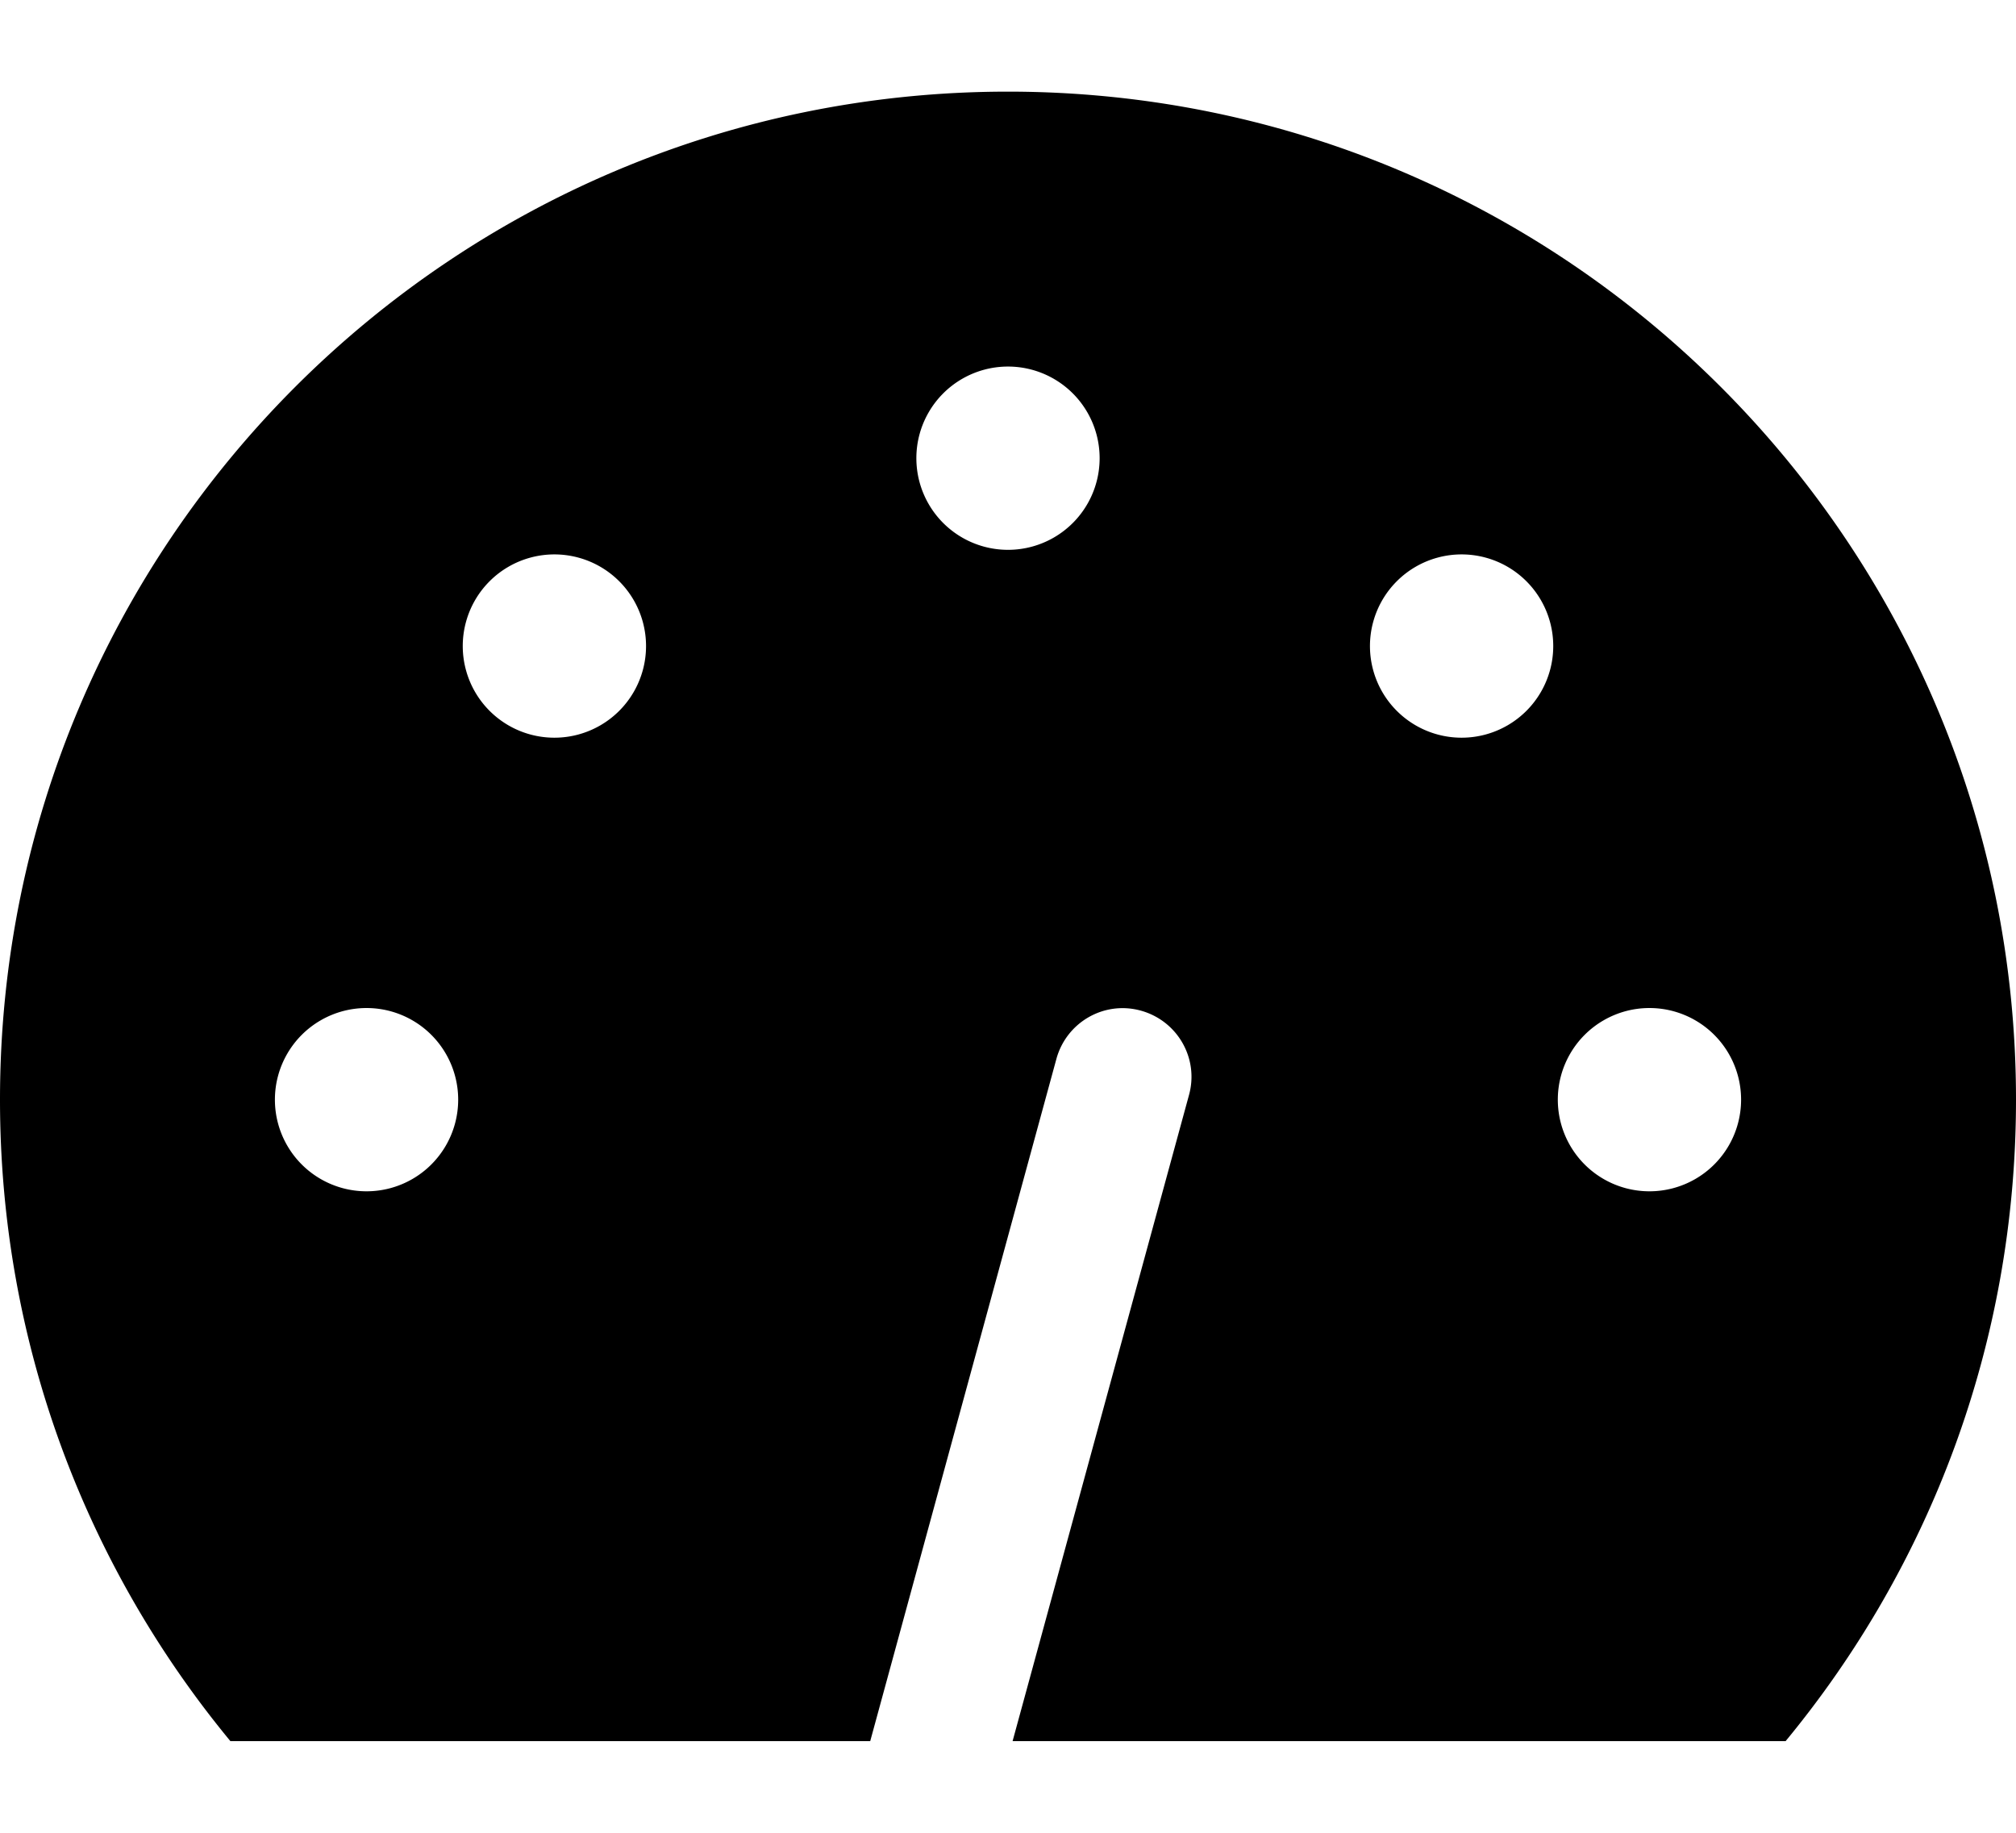 <svg xmlns="http://www.w3.org/2000/svg" viewBox="0 0 616 560"><!--! Font Awesome Pro 7.0.1 by @fontawesome - https://fontawesome.com License - https://fontawesome.com/license (Commercial License) Copyright 2025 Fonticons, Inc. --><path fill="currentColor" d="M545.6 532c44-53.3 70.4-121.5 70.4-196 0-170.1-137.9-308-308-308S0 165.9 0 336c0 74.5 26.4 142.7 70.4 196l195.5 0 56.9-208.5c3.1-11.2 14.6-17.8 25.8-14.7s17.8 14.6 14.7 25.8L309.4 532 545.6 532zM84 336a28 28 0 1 1 56 0 28 28 0 1 1 -56 0zM308 112a28 28 0 1 1 0 56 28 28 0 1 1 0-56zM476 336a28 28 0 1 1 56 0 28 28 0 1 1 -56 0zM149.6 217.2a28 28 0 1 1 39.6-39.6 28 28 0 1 1 -39.6 39.6zm316.8-39.6a28 28 0 1 1 -39.6 39.6 28 28 0 1 1 39.6-39.6z"/></svg>